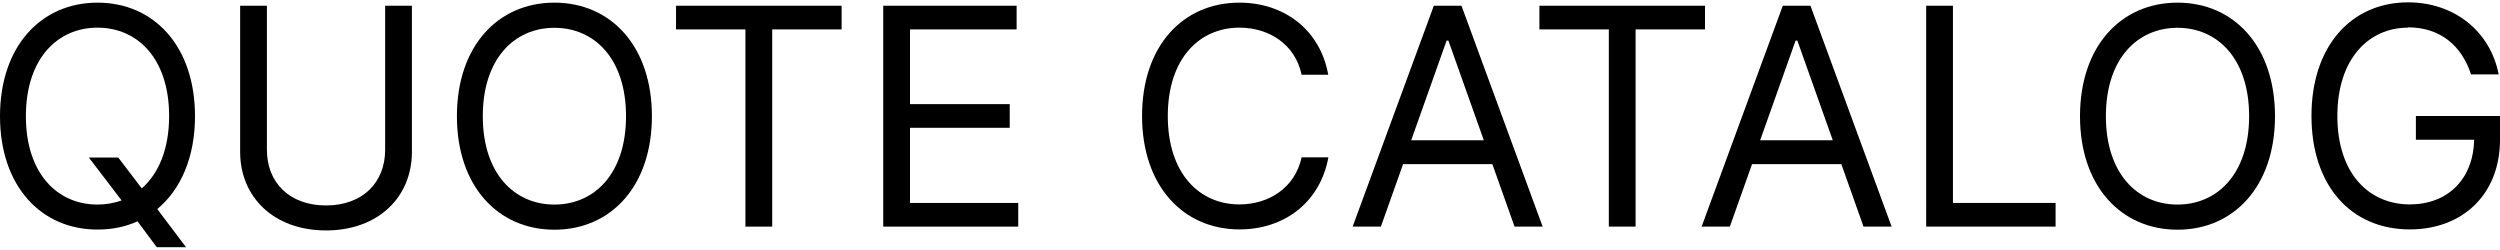 <svg xmlns="http://www.w3.org/2000/svg" viewBox="0 0 170 17"><path d="M10.69,14.21l1.96,2.6h-1.99l-1.31-1.76c-.81,.37-1.72,.56-2.71,.56C2.79,15.62,0,12.65,0,7.9S2.79,.18,6.63,.18s6.63,2.96,6.63,7.72c0,2.82-.98,5-2.57,6.32Zm-2.65-3.5l1.6,2.1c1.14-1,1.86-2.66,1.86-4.92,0-3.9-2.14-6.01-4.87-6.01S1.76,4,1.76,7.9s2.14,6.01,4.87,6.01c.58,0,1.13-.1,1.64-.28l-2.23-2.92h1.99Z" /><path d="M28.01,.39V10.33c0,3.08-2.3,5.34-5.84,5.34s-5.84-2.26-5.84-5.34V.39h1.82V10.19c0,2.2,1.51,3.78,4.02,3.78s4.02-1.58,4.02-3.78V.39h1.82Z" /><path d="M37.7,15.62c-3.84,0-6.63-2.96-6.63-7.72S33.86,.18,37.7,.18s6.63,2.96,6.63,7.72-2.79,7.72-6.63,7.72Zm0-13.73c-2.73,0-4.87,2.11-4.87,6.01s2.14,6.01,4.87,6.01,4.87-2.11,4.87-6.01-2.14-6.01-4.87-6.01Z" /><path d="M45.96,.39h11.27v1.61h-4.72V15.41h-1.82V2h-4.72V.39Z" /><path d="M60.06,.39h9.07v1.61h-7.25V7.08h6.78v1.61h-6.78v5.11h7.36v1.61h-9.18V.39Z" /><path d="M88.51,5.08c-.44-2.08-2.23-3.2-4.23-3.2-2.73,0-4.87,2.11-4.87,6.01s2.14,6.01,4.87,6.01c1.99,0,3.78-1.12,4.23-3.2h1.82c-.56,3.08-3.02,4.9-6.04,4.9-3.84,0-6.63-2.96-6.63-7.72S80.44,.18,84.28,.18c3.02,0,5.49,1.82,6.04,4.9h-1.82Z" /><path d="M91.98,15.41L97.5,.39h1.88l5.52,15.02h-1.91l-1.51-4.25h-6.07l-1.51,4.25h-1.91Zm8.92-5.87l-2.41-6.78h-.12l-2.41,6.78h4.93Z" /><path d="M104.67,.39h11.27v1.61h-4.72V15.41h-1.82V2h-4.72V.39Z" /><path d="M115.71,15.41L121.23,.39h1.88l5.52,15.02h-1.91l-1.51-4.25h-6.07l-1.51,4.25h-1.91Zm8.92-5.87l-2.41-6.78h-.12l-2.41,6.78h4.93Z" /><path d="M130.98,.39h1.82V13.8h6.98v1.61h-8.8V.39Z" /><path d="M148.07,15.62c-3.84,0-6.63-2.96-6.63-7.72s2.79-7.72,6.63-7.72,6.63,2.96,6.63,7.72-2.79,7.72-6.63,7.72Zm0-13.73c-2.73,0-4.87,2.11-4.87,6.01s2.14,6.01,4.87,6.01,4.87-2.11,4.87-6.01-2.14-6.01-4.87-6.01Z" /><path d="M163.75,1.88c-2.67,0-4.81,2.11-4.81,6.01s2.14,6.01,4.93,6.01c2.55,0,4.32-1.7,4.37-4.4h-3.96v-1.61h5.72v1.61c0,3.72-2.55,6.1-6.13,6.1-3.99,0-6.69-2.96-6.69-7.72s2.72-7.72,6.57-7.72c3.17,0,5.6,2,6.16,4.9h-1.88c-.64-1.97-2.11-3.2-4.28-3.2Z" /></svg>

